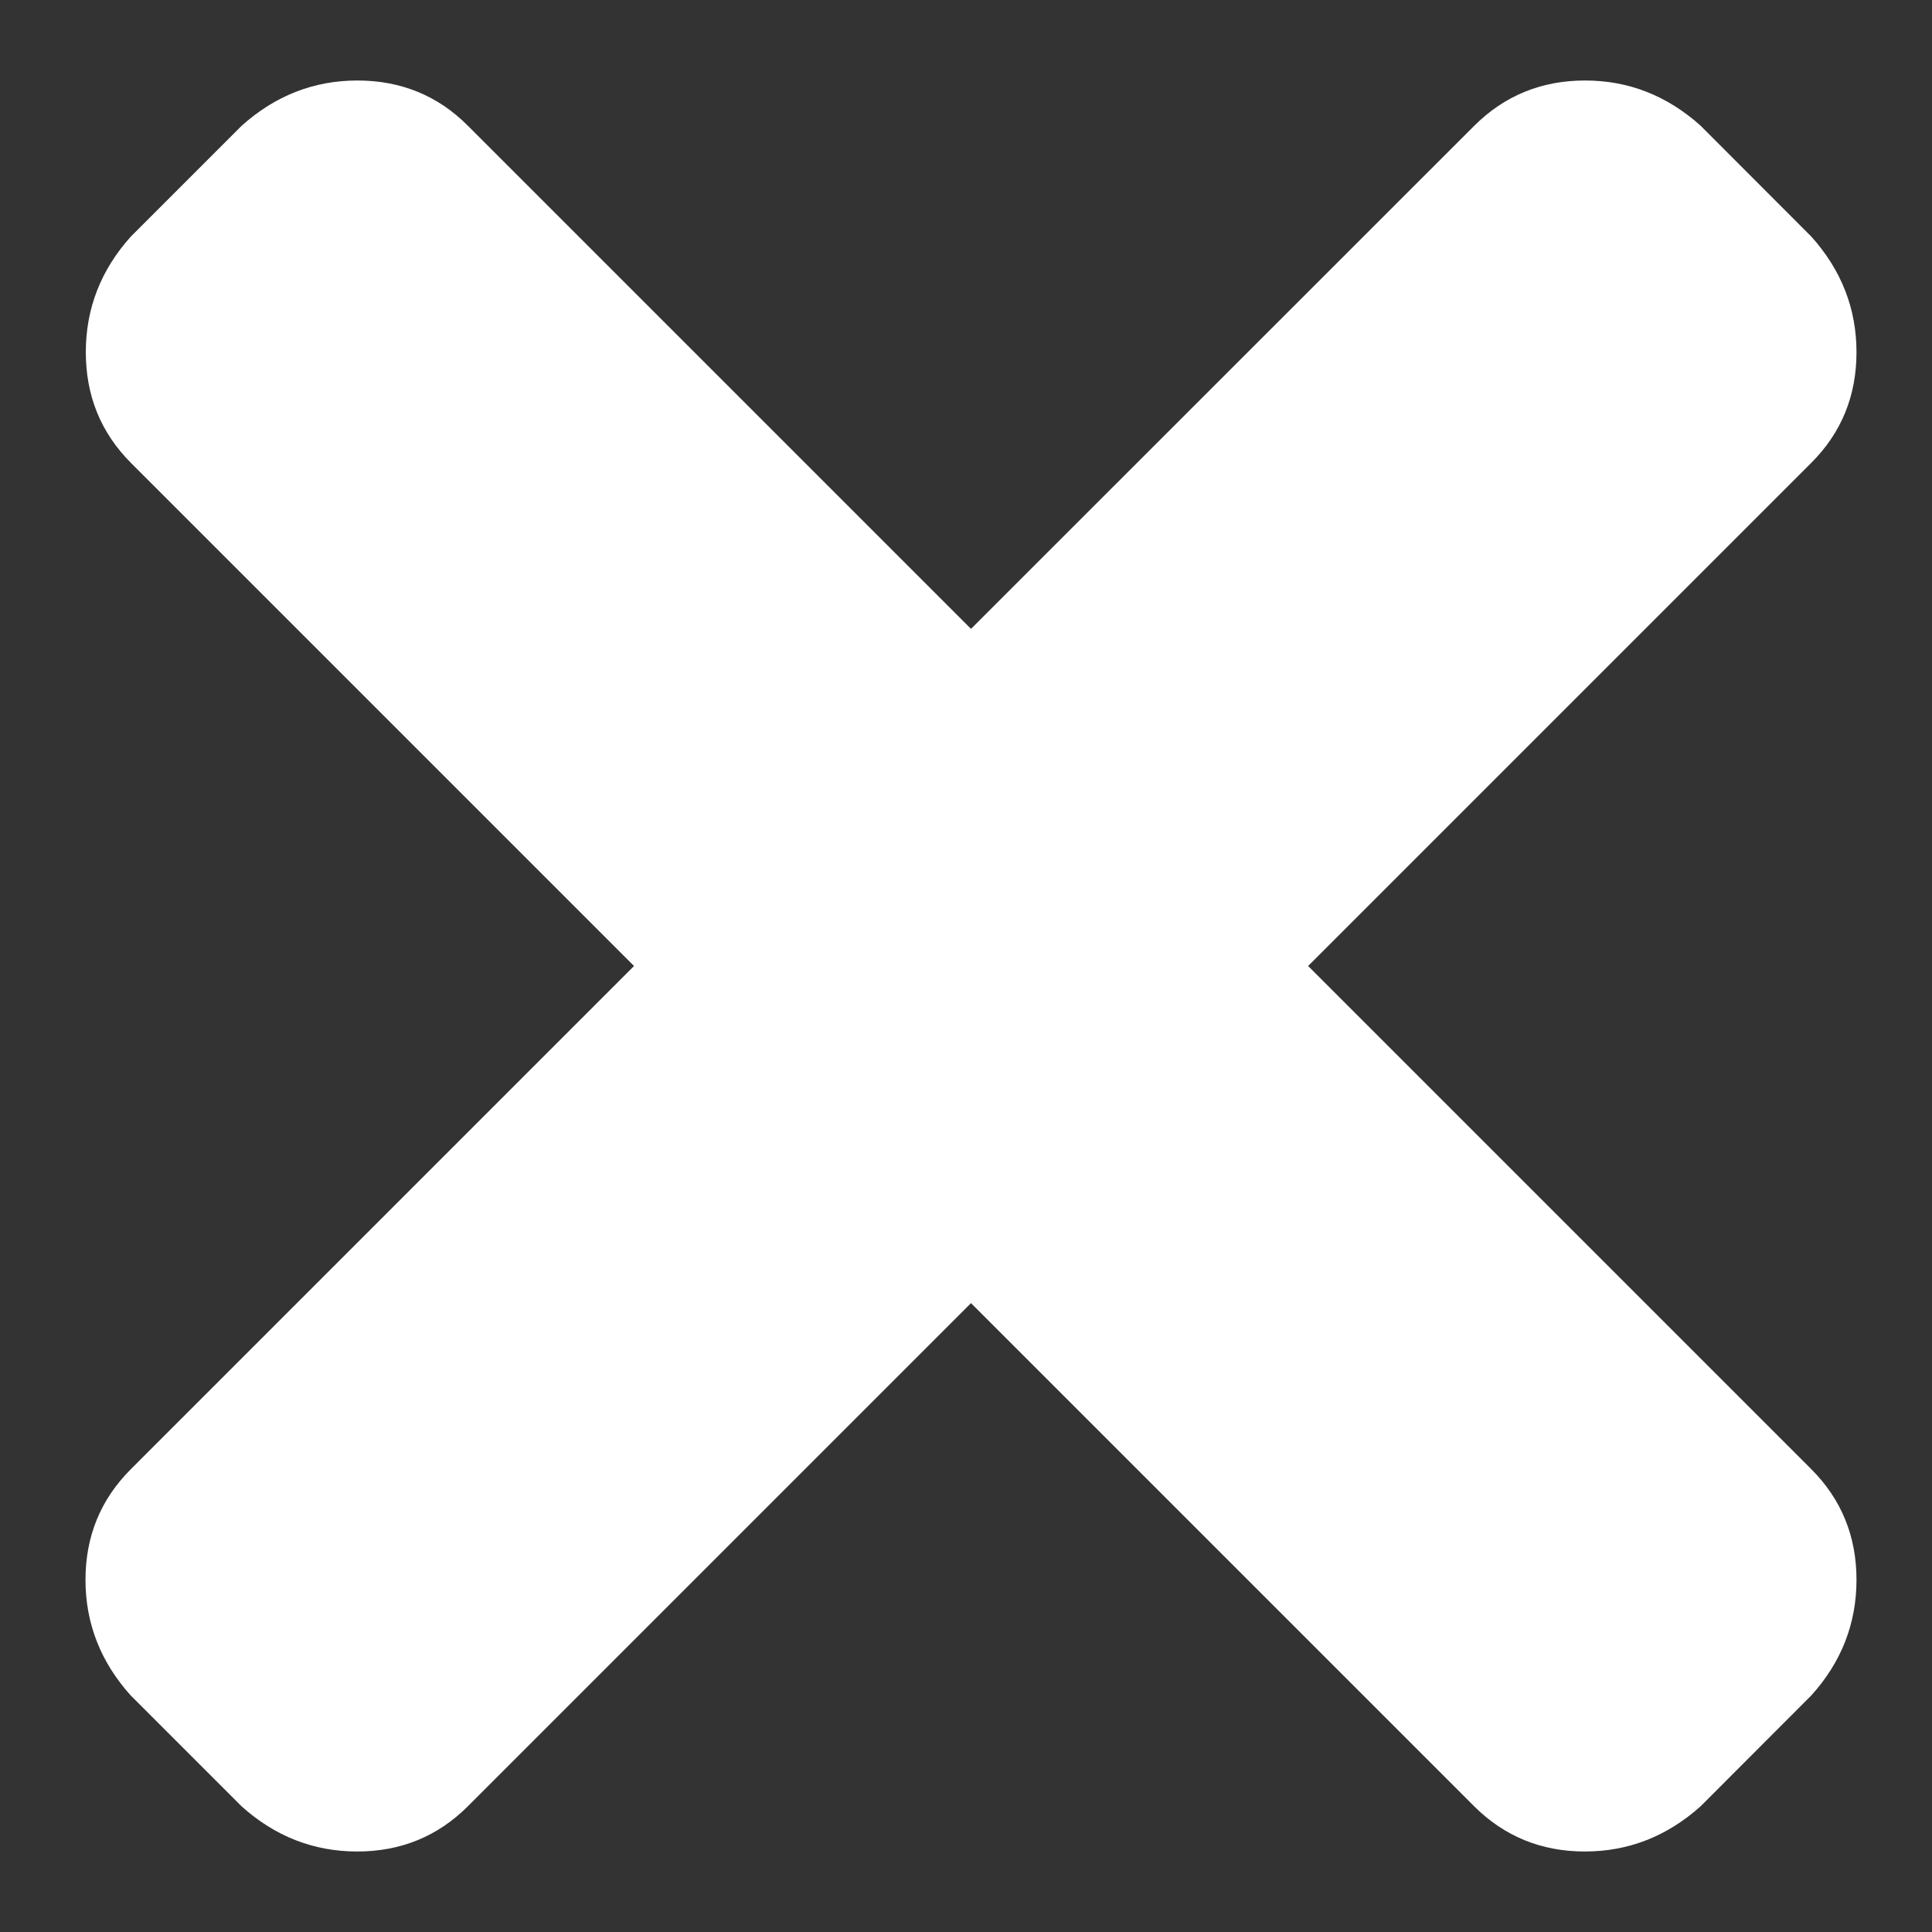 <svg xmlns="http://www.w3.org/2000/svg" width="12" height="12" viewBox="0 0 12 12">
    <rect x="0" y="0" width="12" height="12" fill="#333333" stroke="none"/>
    <path fill="#FFF" d="M9.844 11.5c.27 0 .51-.094.719-.281l.687-.688c.188-.208.281-.448.281-.719 0-.27-.094-.5-.281-.687L8.125 6l3.125-3.125c.188-.188.281-.417.281-.688 0-.27-.094-.51-.281-.718L10.562.78C10.354.594 10.116.5 9.845.5c-.271 0-.5.094-.688.281L6.031 3.906 2.906.781C2.72.594 2.49.5 2.22.5c-.271 0-.51.094-.719.281l-.688.688c-.187.208-.28.448-.28.718 0 .271.093.5.28.688L3.938 6 .813 9.125c-.188.188-.282.417-.282.688 0 .27.094.51.281.718l.688.688c.208.187.448.281.719.281.27 0 .5-.094.687-.281l3.125-3.125 3.125 3.125c.188.187.417.281.688.281z"/>
</svg>
